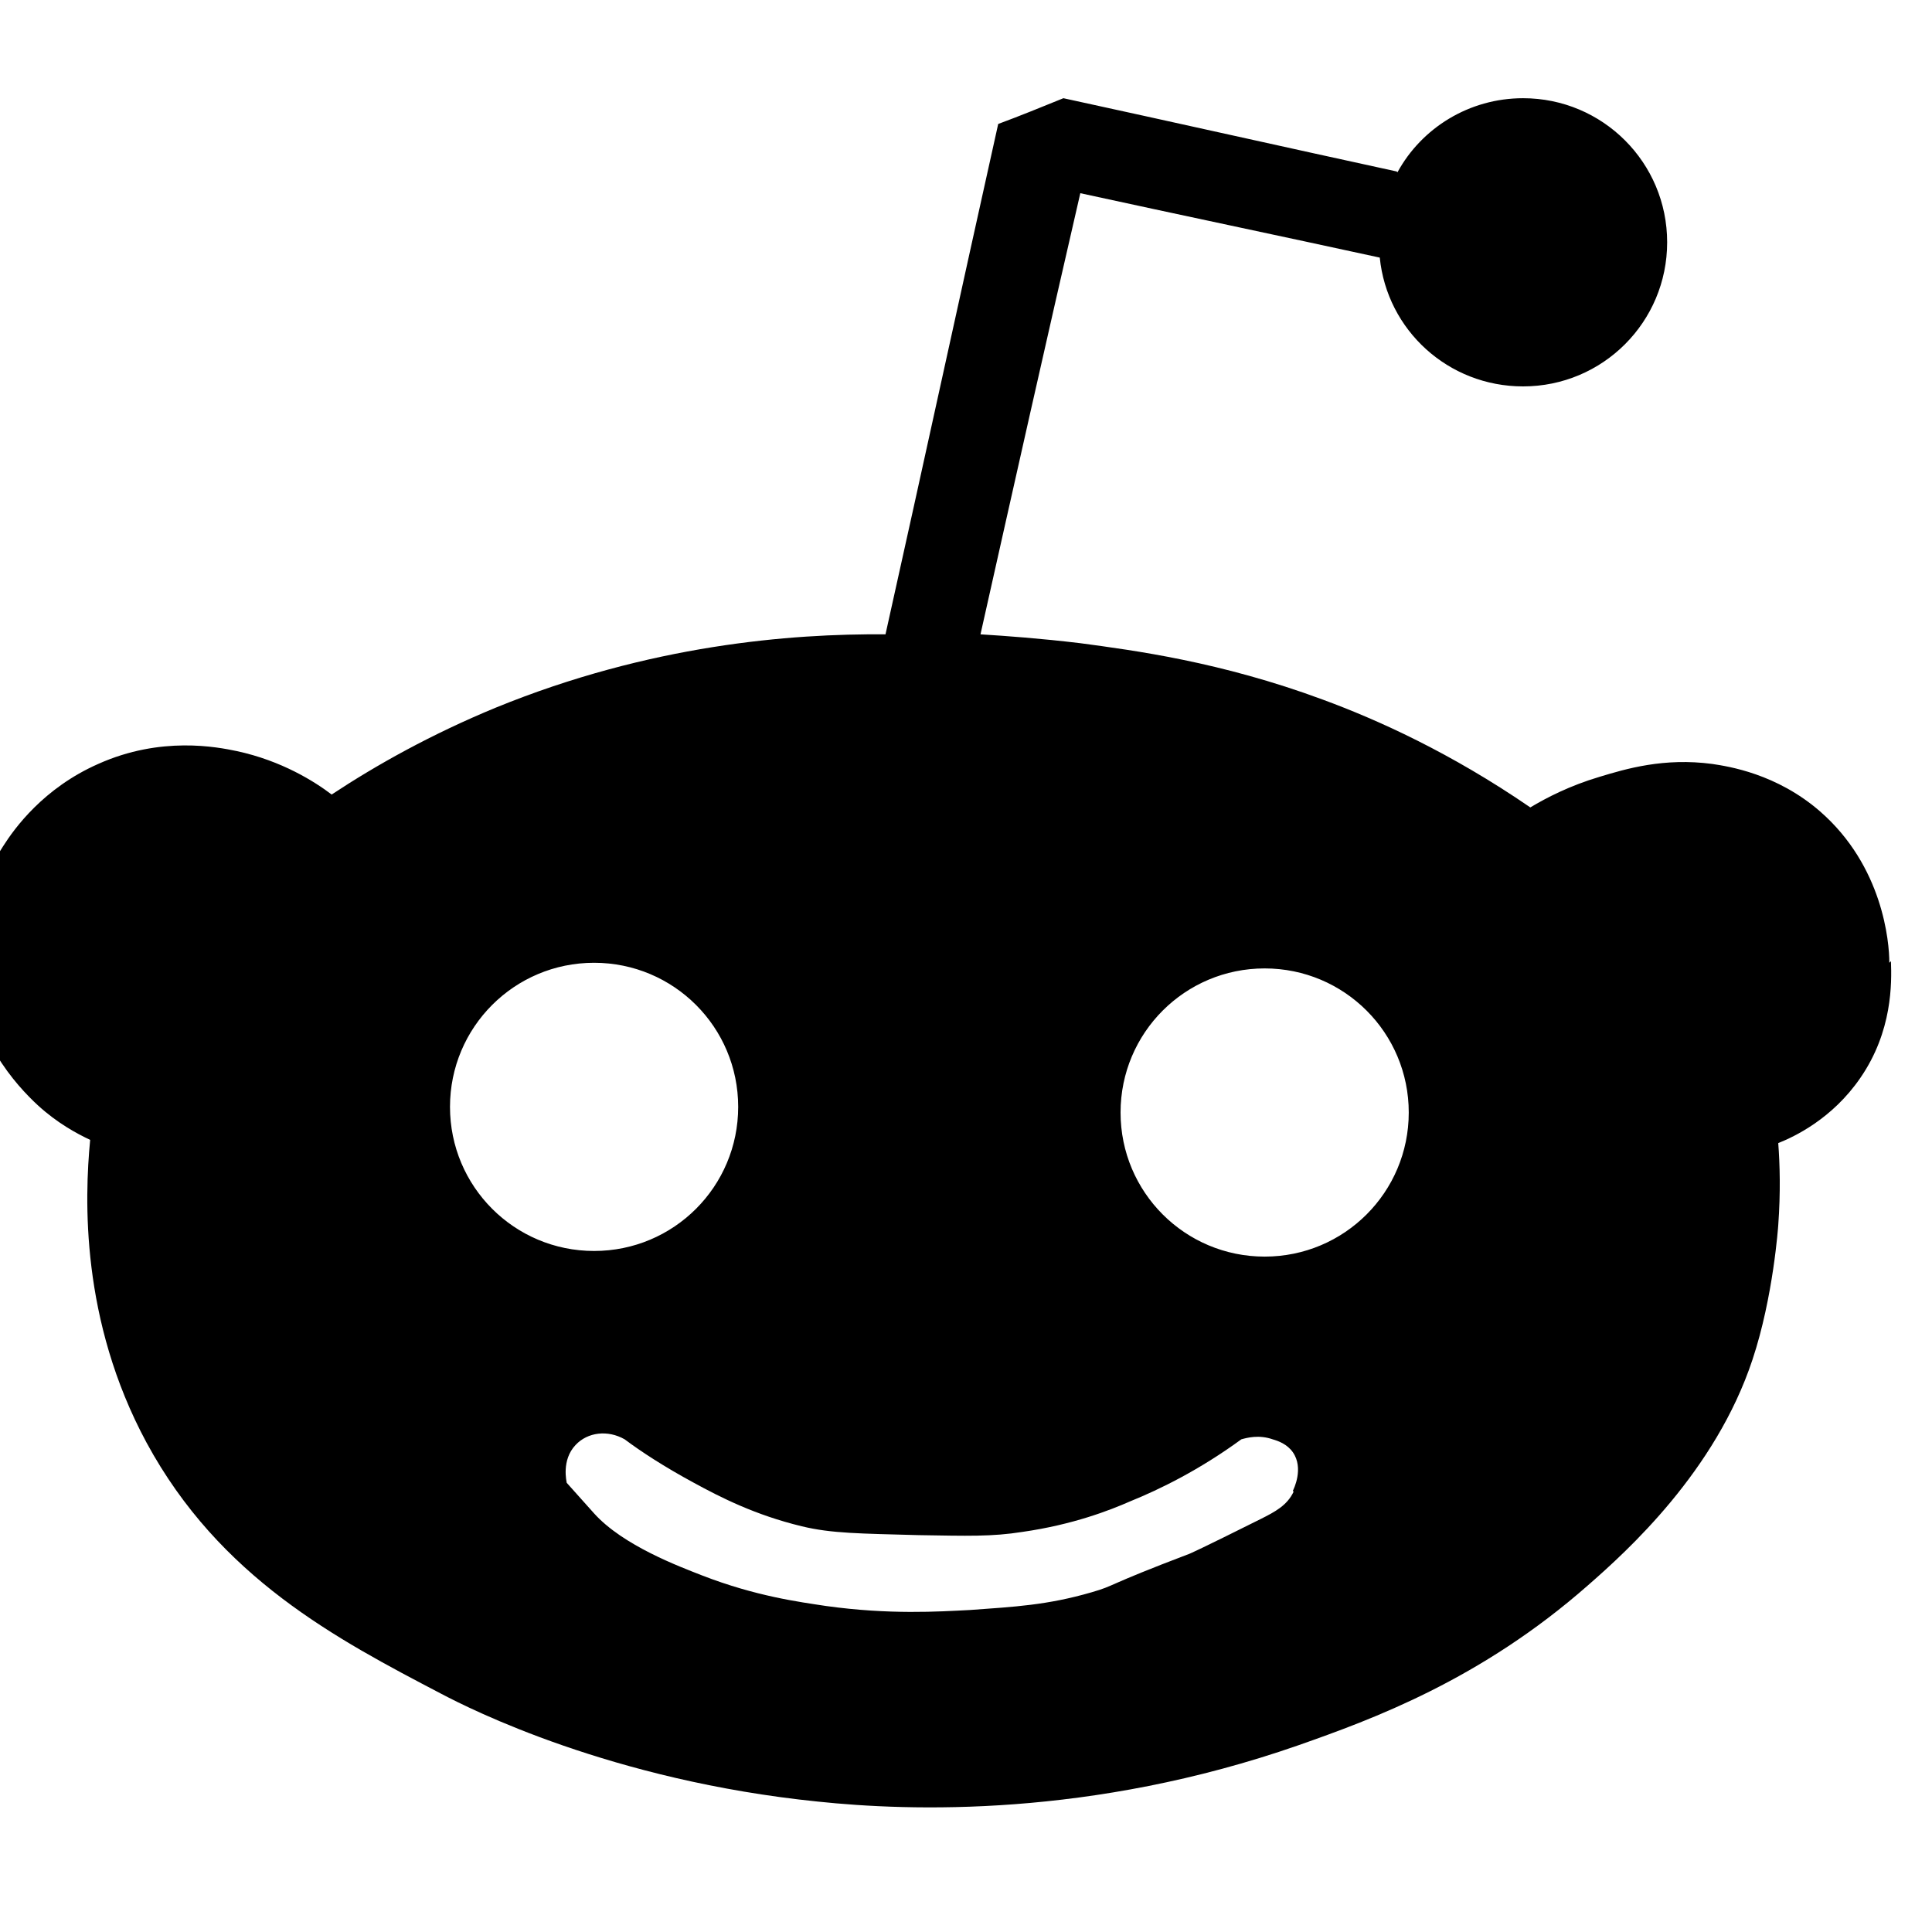 <svg width="24" height="24" viewBox="0 0 24 24" fill="currentColor" xmlns="http://www.w3.org/2000/svg">
<path d="M23.47 11.96C23.47 11.7 23.39 10.76 22.61 10.08C22.07 9.61 21.47 9.52 21.27 9.49C20.67 9.41 20.2 9.55 19.87 9.65C19.5 9.76 19.21 9.91 19.01 10.03C18.02 9.35 17.11 8.94 16.43 8.69C15.16 8.22 14.09 8.08 13.42 7.99C12.92 7.93 12.5 7.9 12.18 7.88C12.59 6.05 13 4.22 13.42 2.4C14.66 2.67 15.9 2.93 17.14 3.2C17.23 4.1 17.99 4.8 18.92 4.8C19.91 4.8 20.71 4 20.71 3.01C20.71 2.02 19.91 1.22 18.92 1.22C18.25 1.22 17.66 1.59 17.36 2.14C17.36 2.14 17.36 2.14 17.35 2.13C15.97 1.83 14.59 1.52 13.21 1.22C12.94 1.33 12.67 1.44 12.4 1.54C11.93 3.65 11.47 5.77 11 7.88C9.82 7.87 8.07 8.01 6.16 8.79C5.36 9.12 4.68 9.5 4.12 9.87C3.91 9.71 3.5 9.45 2.94 9.33C2.7 9.28 2 9.14 1.22 9.49C0.54 9.79 0.18 10.29 0.04 10.51C-0.09 10.71 -0.41 11.24 -0.39 11.96C-0.36 12.88 0.21 13.49 0.47 13.73C0.71 13.95 0.95 14.08 1.12 14.16C1.05 14.89 1 16.4 1.82 17.92C2.73 19.6 4.18 20.36 5.48 21.04C5.84 21.23 7.6 22.12 10.16 22.38C11.3 22.5 13.55 22.58 16.13 21.68C17.04 21.36 18.39 20.87 19.73 19.69C20.21 19.27 21.31 18.28 21.77 16.89C22.03 16.11 22.09 15.22 22.09 15.22C22.12 14.81 22.11 14.46 22.09 14.2C22.29 14.12 22.76 13.9 23.11 13.39C23.51 12.81 23.5 12.21 23.49 11.94L23.47 11.96ZM5.59 13.75C5.59 12.76 6.39 11.96 7.38 11.96C8.37 11.96 9.17 12.76 9.17 13.75C9.17 14.74 8.37 15.54 7.38 15.54C6.39 15.54 5.59 14.74 5.59 13.75ZM16.07 18.53C15.99 18.7 15.84 18.78 15.66 18.87C14.9 19.25 14.78 19.3 14.78 19.3C13.7 19.71 13.87 19.69 13.56 19.78C13.01 19.94 12.6 19.96 12.05 20C11.66 20.02 11.05 20.06 10.26 19.95C9.93 19.9 9.39 19.83 8.72 19.57C8.44 19.46 7.74 19.2 7.38 18.8C7.38 18.8 7.38 18.8 7.04 18.42C7.04 18.41 6.97 18.14 7.15 17.95C7.3 17.79 7.55 17.76 7.76 17.88C7.96 18.03 8.25 18.22 8.62 18.42C8.95 18.6 9.38 18.82 9.96 18.96C10.33 19.05 10.69 19.05 11.41 19.07C12.02 19.08 12.32 19.09 12.7 19.03C13.33 18.94 13.79 18.76 14.04 18.65C14.41 18.5 14.9 18.26 15.42 17.88C15.49 17.86 15.64 17.82 15.81 17.88C15.88 17.9 15.99 17.94 16.06 18.04C16.2 18.24 16.07 18.5 16.06 18.52L16.07 18.53ZM15.71 15.61C14.72 15.61 13.92 14.81 13.92 13.82C13.92 12.83 14.72 12.03 15.71 12.03C16.7 12.03 17.5 12.83 17.5 13.82C17.5 14.81 16.7 15.61 15.71 15.61Z" />
</svg>
